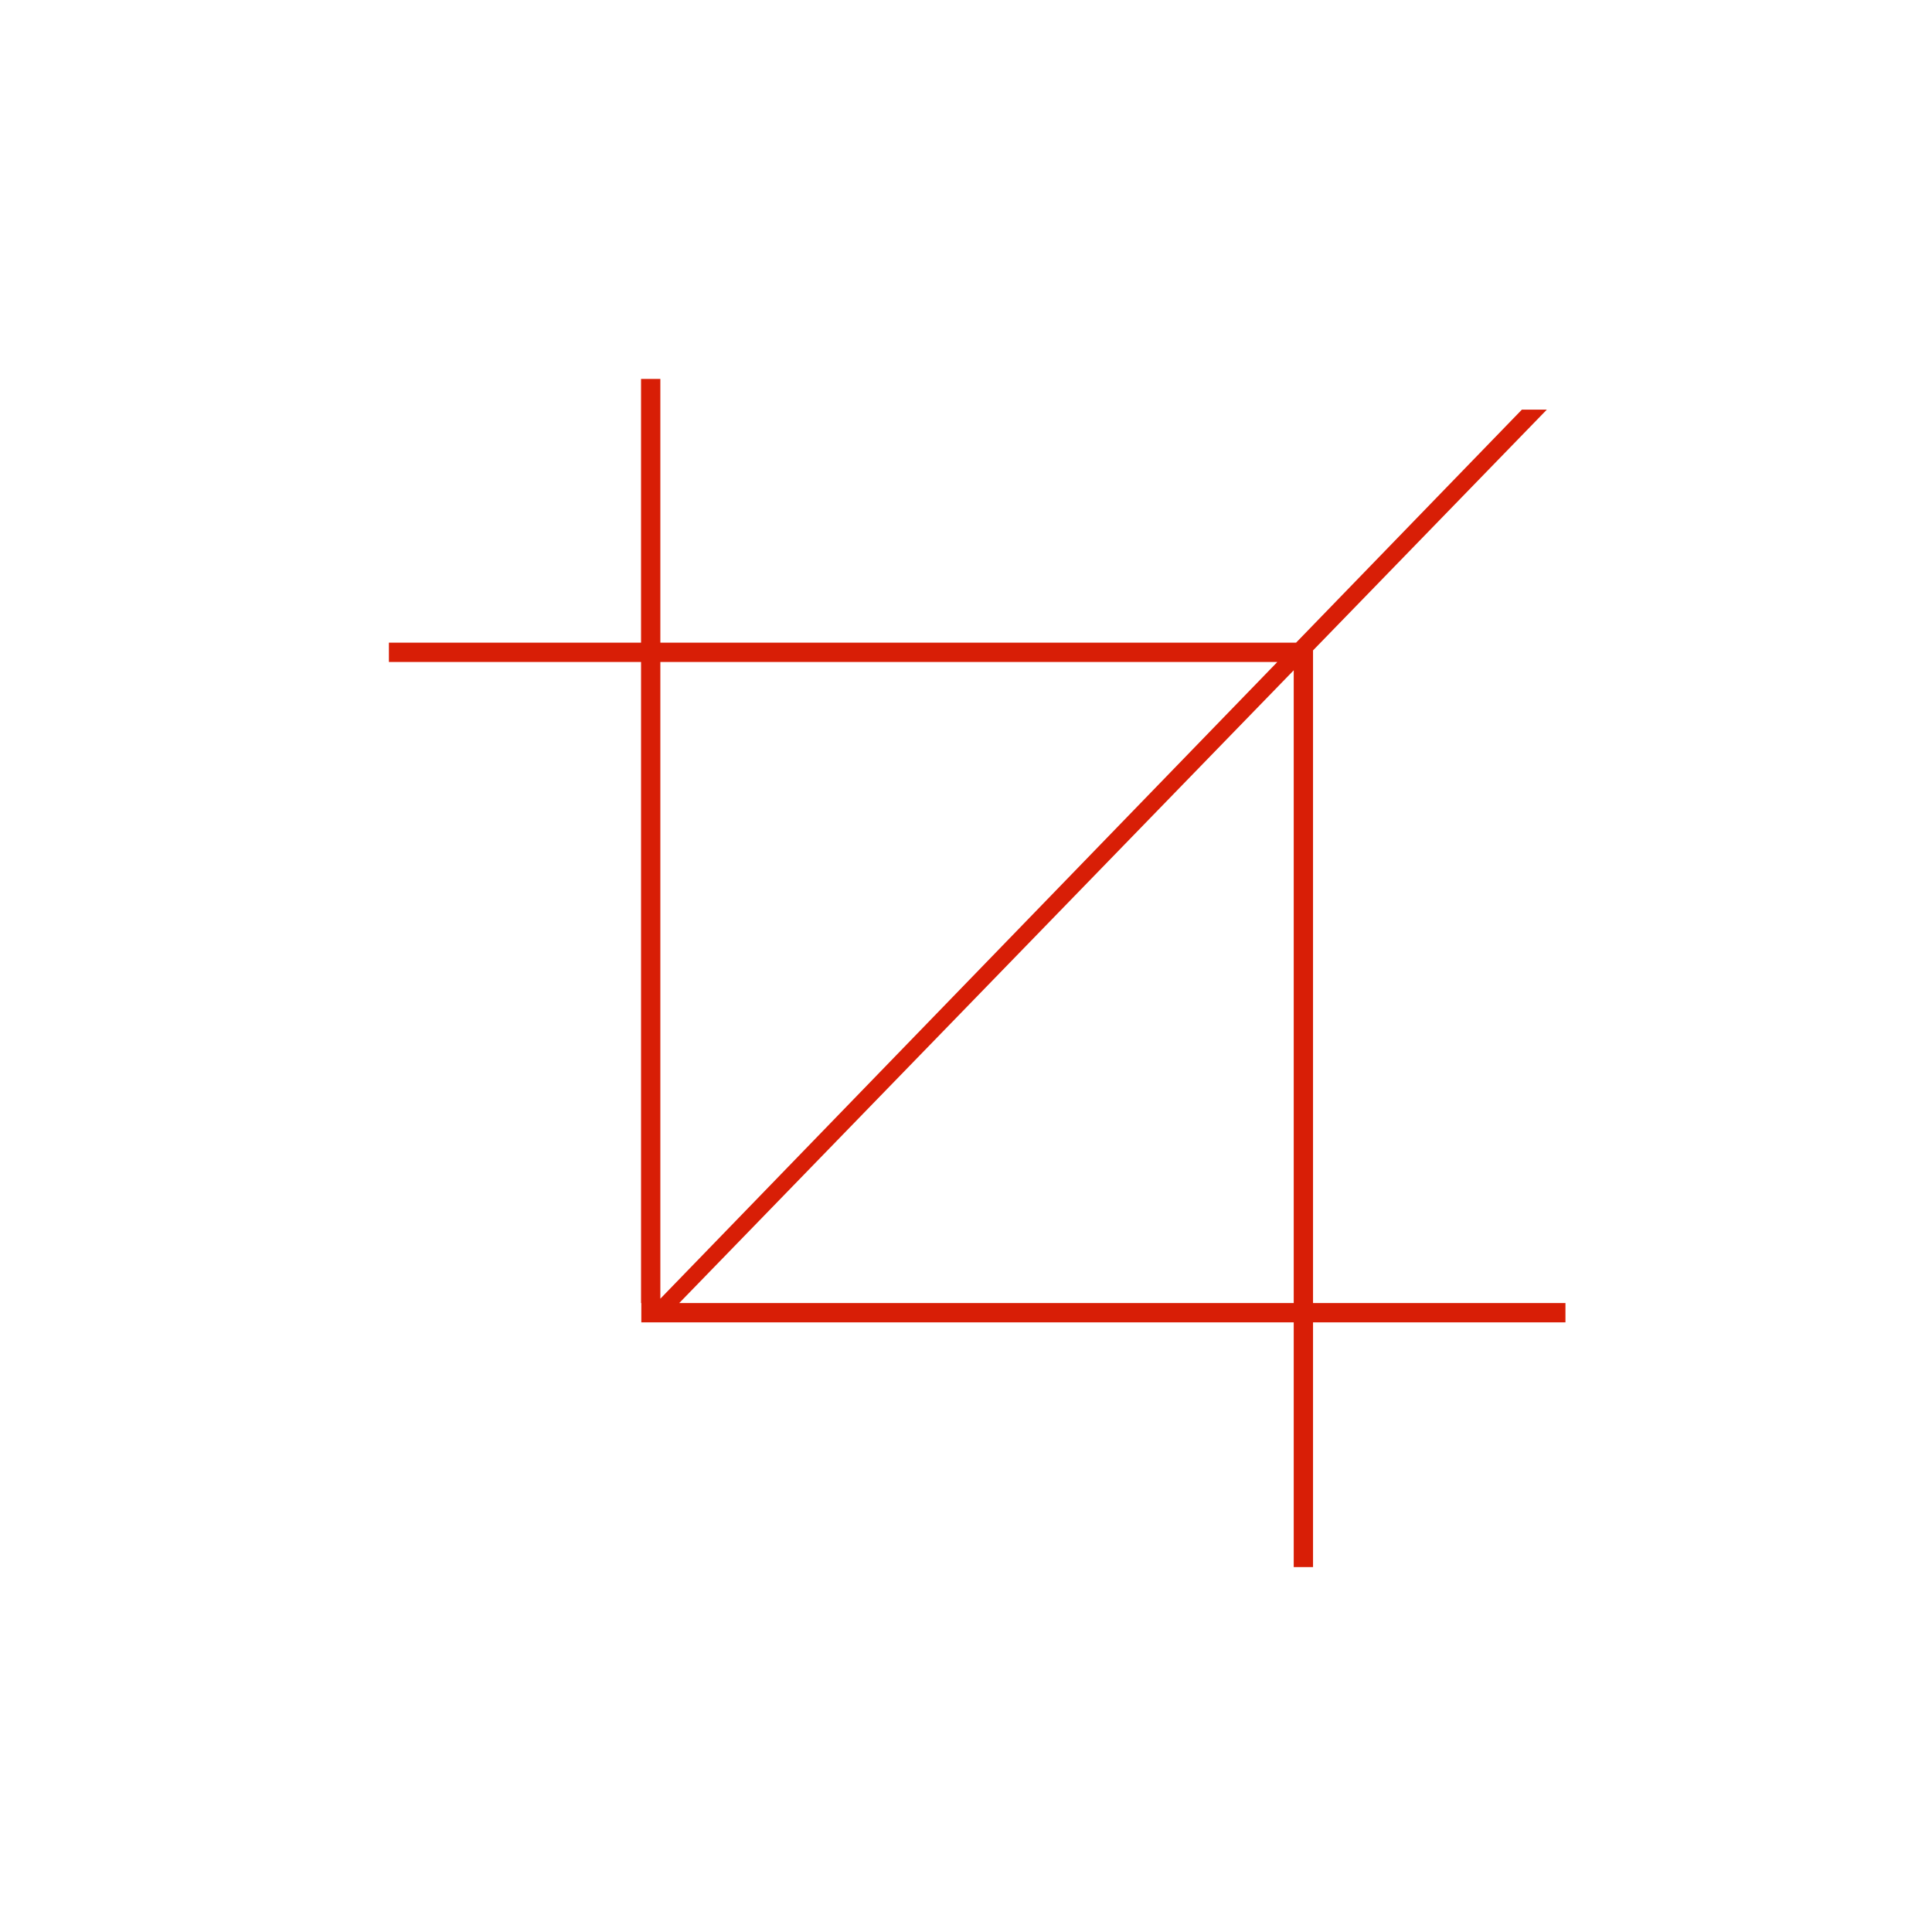 <?xml version="1.0" standalone="no"?><!DOCTYPE svg PUBLIC "-//W3C//DTD SVG 1.1//EN" "http://www.w3.org/Graphics/SVG/1.1/DTD/svg11.dtd"><svg t="1510388817782" class="icon" style="" viewBox="0 0 1024 1024" version="1.1" xmlns="http://www.w3.org/2000/svg" p-id="4774" xmlns:xlink="http://www.w3.org/1999/xlink" width="120" height="120"><defs><style type="text/css"></style></defs><path d="M829.723 690.653 695.935 690.653l0-345.929 123.922-127.608-13.229 0L686.944 340.625 349.999 340.625 349.999 200.841l-10.233 0 0 139.783L206.124 340.624l0 10.233 133.643 0 0 339.792 7.988 0-0.003 0.003-7.836 0 0 10.233 345.787 0 0 129.695 10.233 0L695.935 700.886l133.788 0L829.723 690.653zM349.999 350.858l327.028 0-327.028 337.476L349.999 350.858zM359.999 690.653l325.703-335.391L685.702 690.653 359.999 690.653z" p-id="4775" fill="#d81e06"></path></svg>